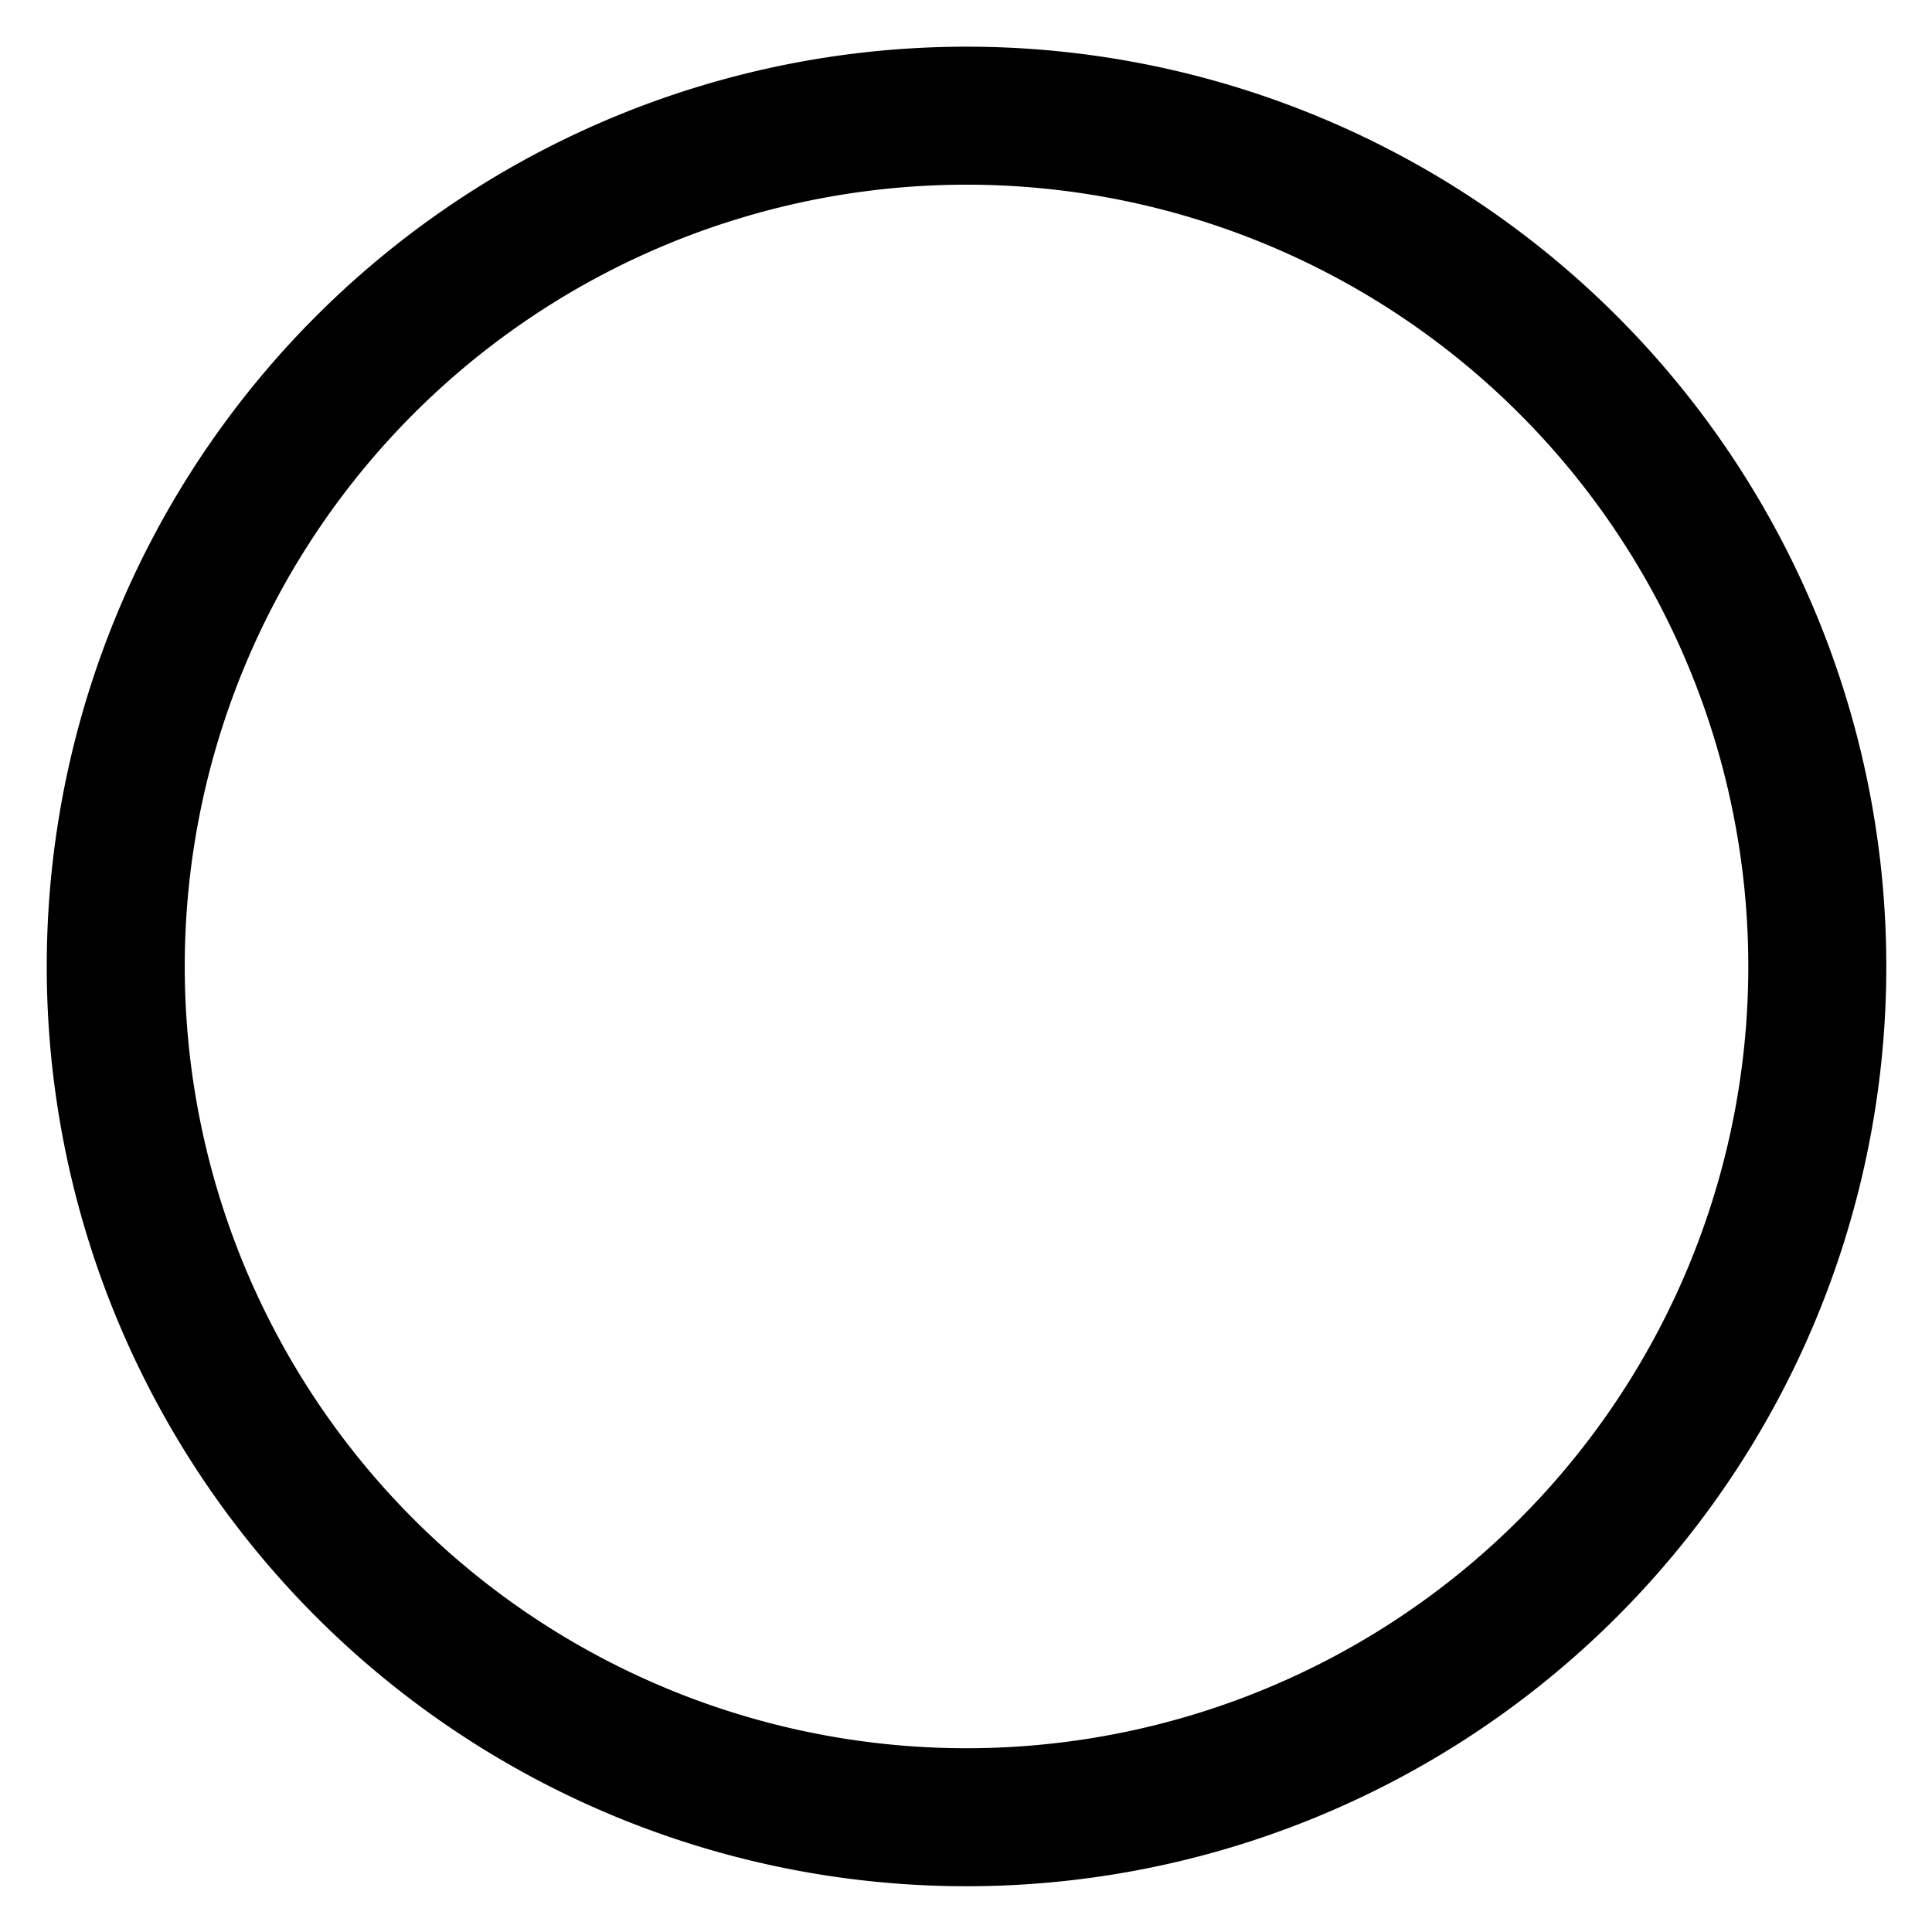 <?xml version="1.0" encoding="UTF-8" standalone="no"?>
<!-- Created with Inkscape (http://www.inkscape.org/) -->

<svg
   xmlns:dc="http://purl.org/dc/elements/1.1/"
   xmlns:cc="http://creativecommons.org/ns#"
   xmlns:rdf="http://www.w3.org/1999/02/22-rdf-syntax-ns#"
   xmlns:svg="http://www.w3.org/2000/svg"
   xmlns="http://www.w3.org/2000/svg"
   xmlns:sodipodi="http://sodipodi.sourceforge.net/DTD/sodipodi-0.dtd"
   xmlns:inkscape="http://www.inkscape.org/namespaces/inkscape"
   width="21"
   height="21"
   id="svg2"
   version="1.1"
   inkscape:version="0.48.4 r9939"
   sodipodi:docname="New document 1">
  <defs
     id="defs4" />
  <sodipodi:namedview
     id="base"
     pagecolor="#ffffff"
     bordercolor="#666666"
     borderopacity="1.0"
     inkscape:pageopacity="0.0"
     inkscape:pageshadow="2"
     inkscape:zoom="8"
     inkscape:cx="2.28249"
     inkscape:cy="7.5722256"
     inkscape:document-units="px"
     inkscape:current-layer="layer1"
     showgrid="false"
     inkscape:window-width="1280"
     inkscape:window-height="938"
     inkscape:window-x="0"
     inkscape:window-y="68"
     inkscape:window-maximized="1" />
  <g
     inkscape:label="Layer 1"
     inkscape:groupmode="layer"
     id="layer1"
     transform="translate(0,-1031.362)">
    <path
       sodipodi:type="arc"
       style="fill:none;fill-opacity:1;stroke:#000000;stroke-width:1.171;stroke-miterlimit:4;stroke-opacity:1;stroke-dasharray:none"
       id="path2985"
       sodipodi:cx="12.03125"
       sodipodi:cy="11.33125"
       sodipodi:rx="7.21875"
       sodipodi:ry="7.21875"
       d="m 19.25,11.331 a 7.219,7.219 0 1 1 -14.438,0 7.219,7.219 0 1 1 14.438,0 z"
       transform="matrix(1.281,0,0,1.281,-4.906,1027.352)" />
  </g>
</svg>
